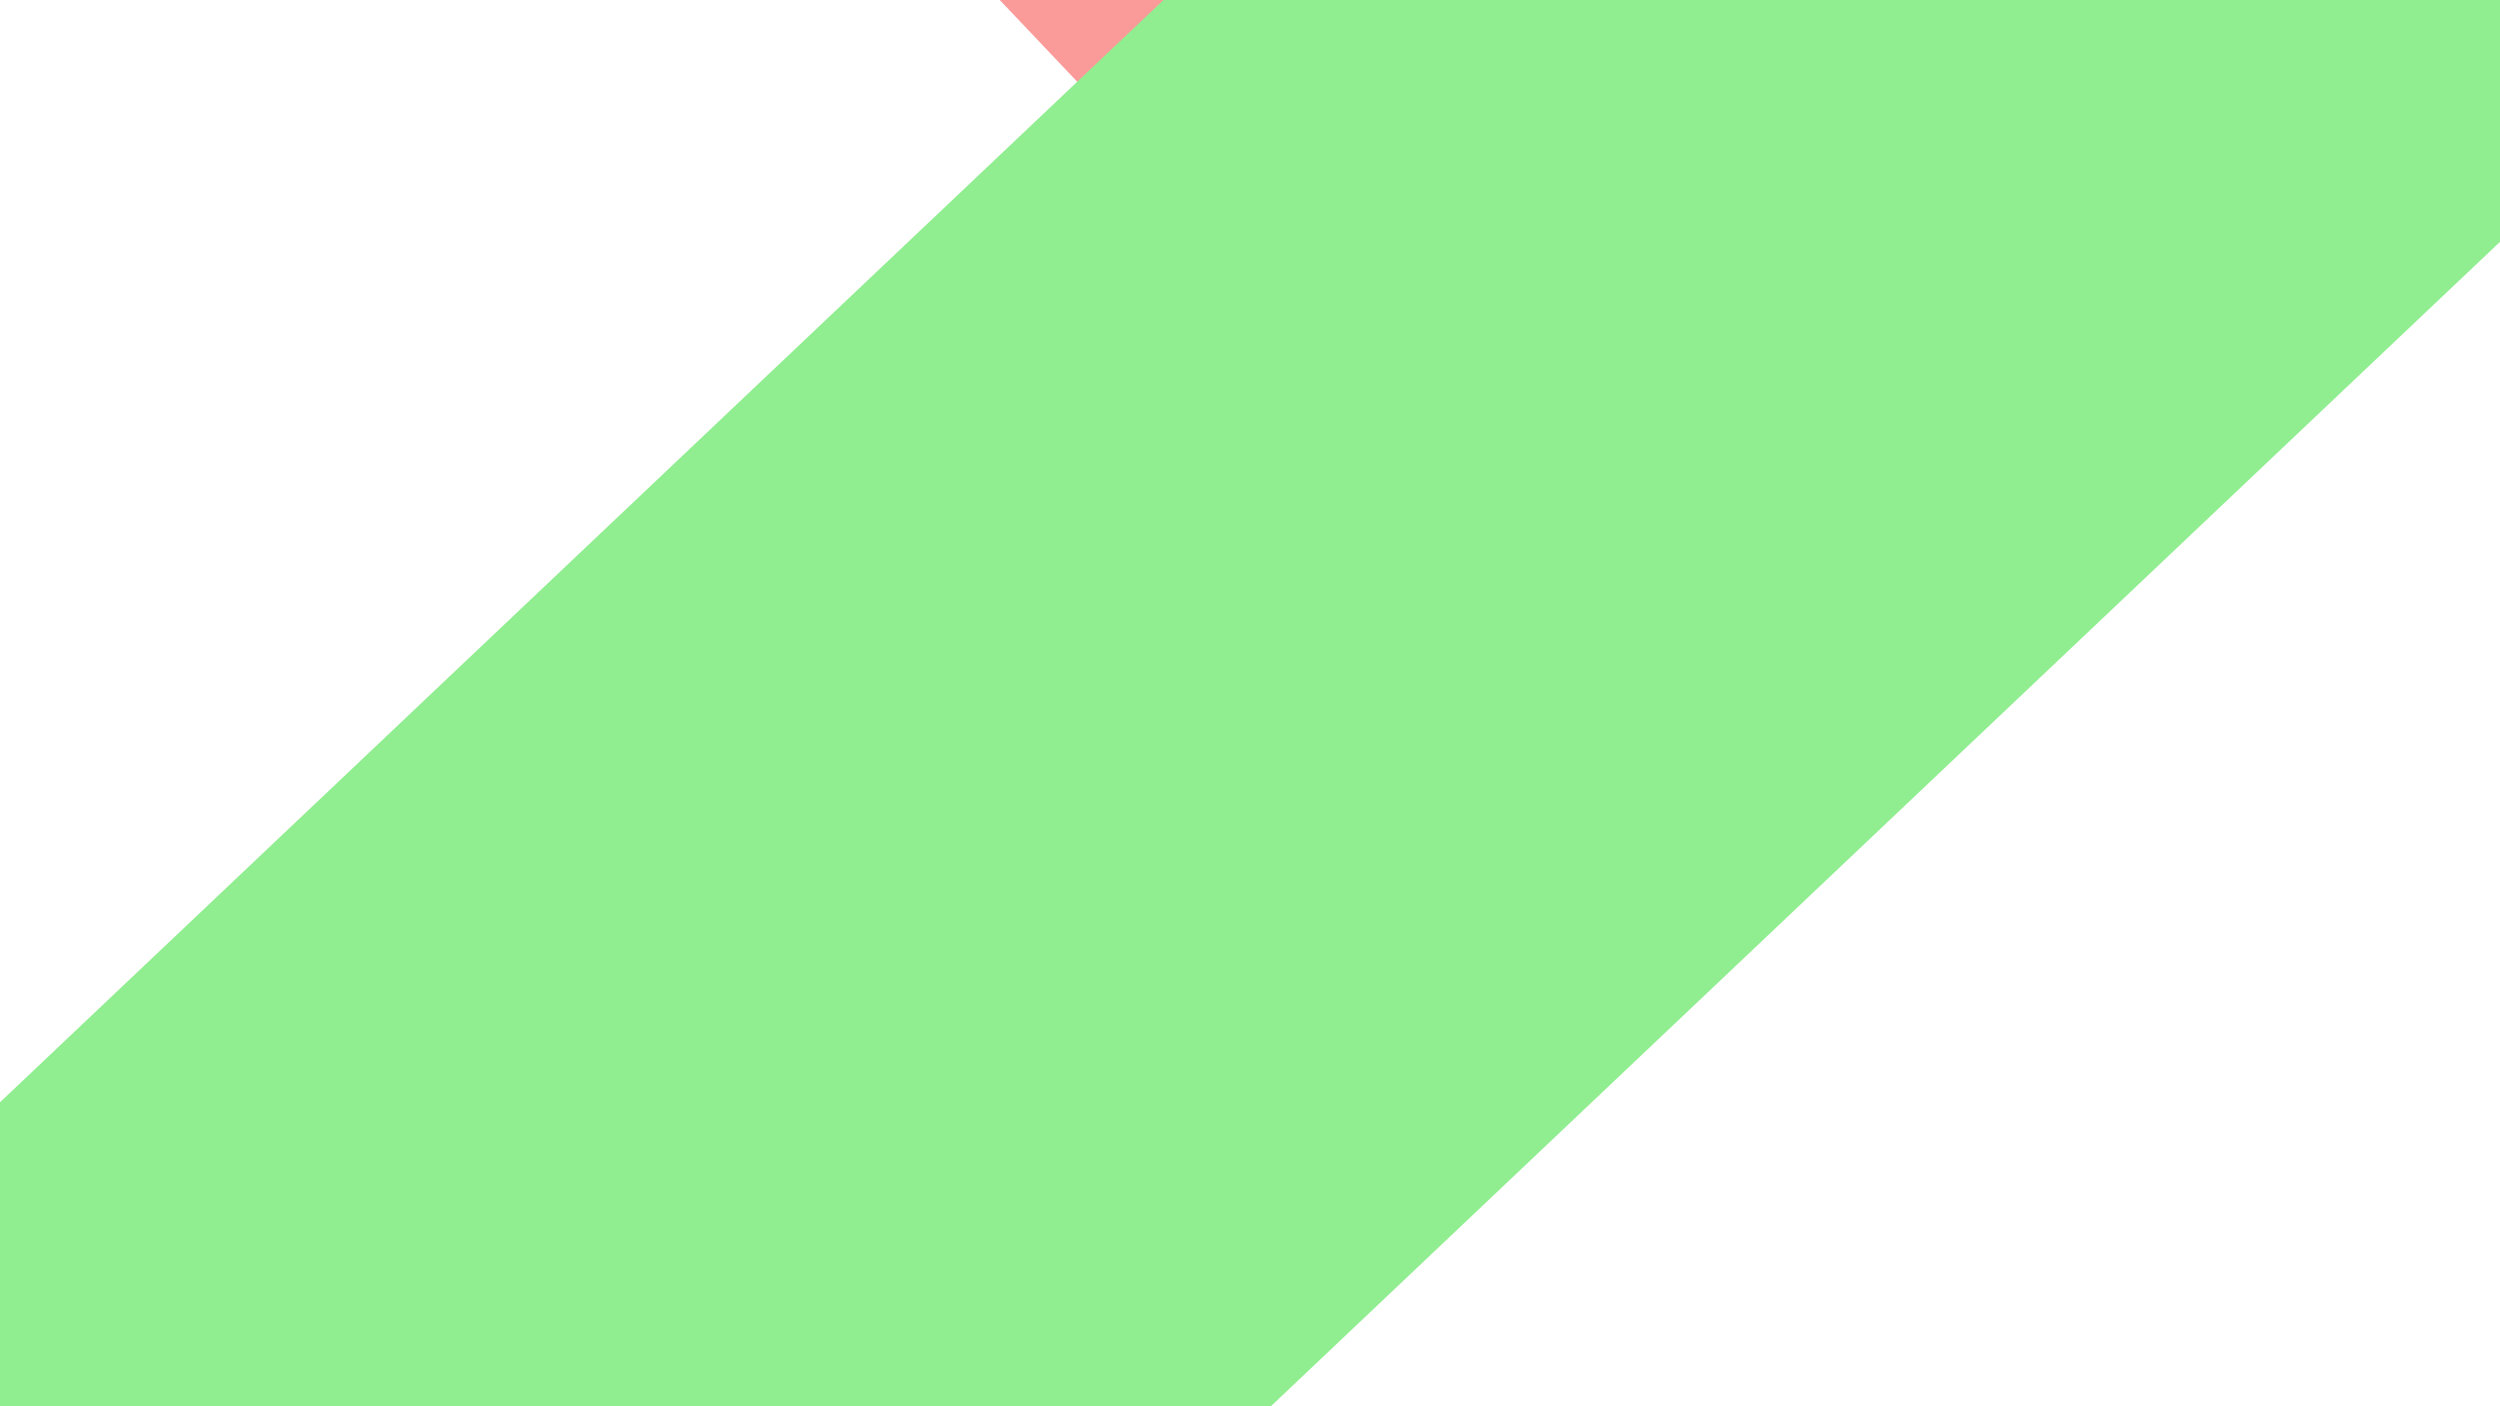 <svg width="1920" height="1080" viewBox="0 0 1920 1080" fill="none" xmlns="http://www.w3.org/2000/svg">
<rect x="0" y="0" width="1920" height="1080" fill="#333333" stroke="none"/>
<g clip-path="url(#clip0)">
<rect width="1920" height="1080" fill="white"/>
<rect x="705.861" y="-65.357" width="275.675" height="292.824" transform="rotate(-43.466 705.861 -65.357)" fill="#FA9B99"/>
<rect x="-157.914" y="996.126" width="2205.79" height="840.748" transform="rotate(-43.451 -157.914 996.126)" fill="#90EE90"/>
</g>
<defs>
<clipPath id="clip0">
<rect width="1920" height="1080" fill="white"/>
</clipPath>
</defs>
</svg>
